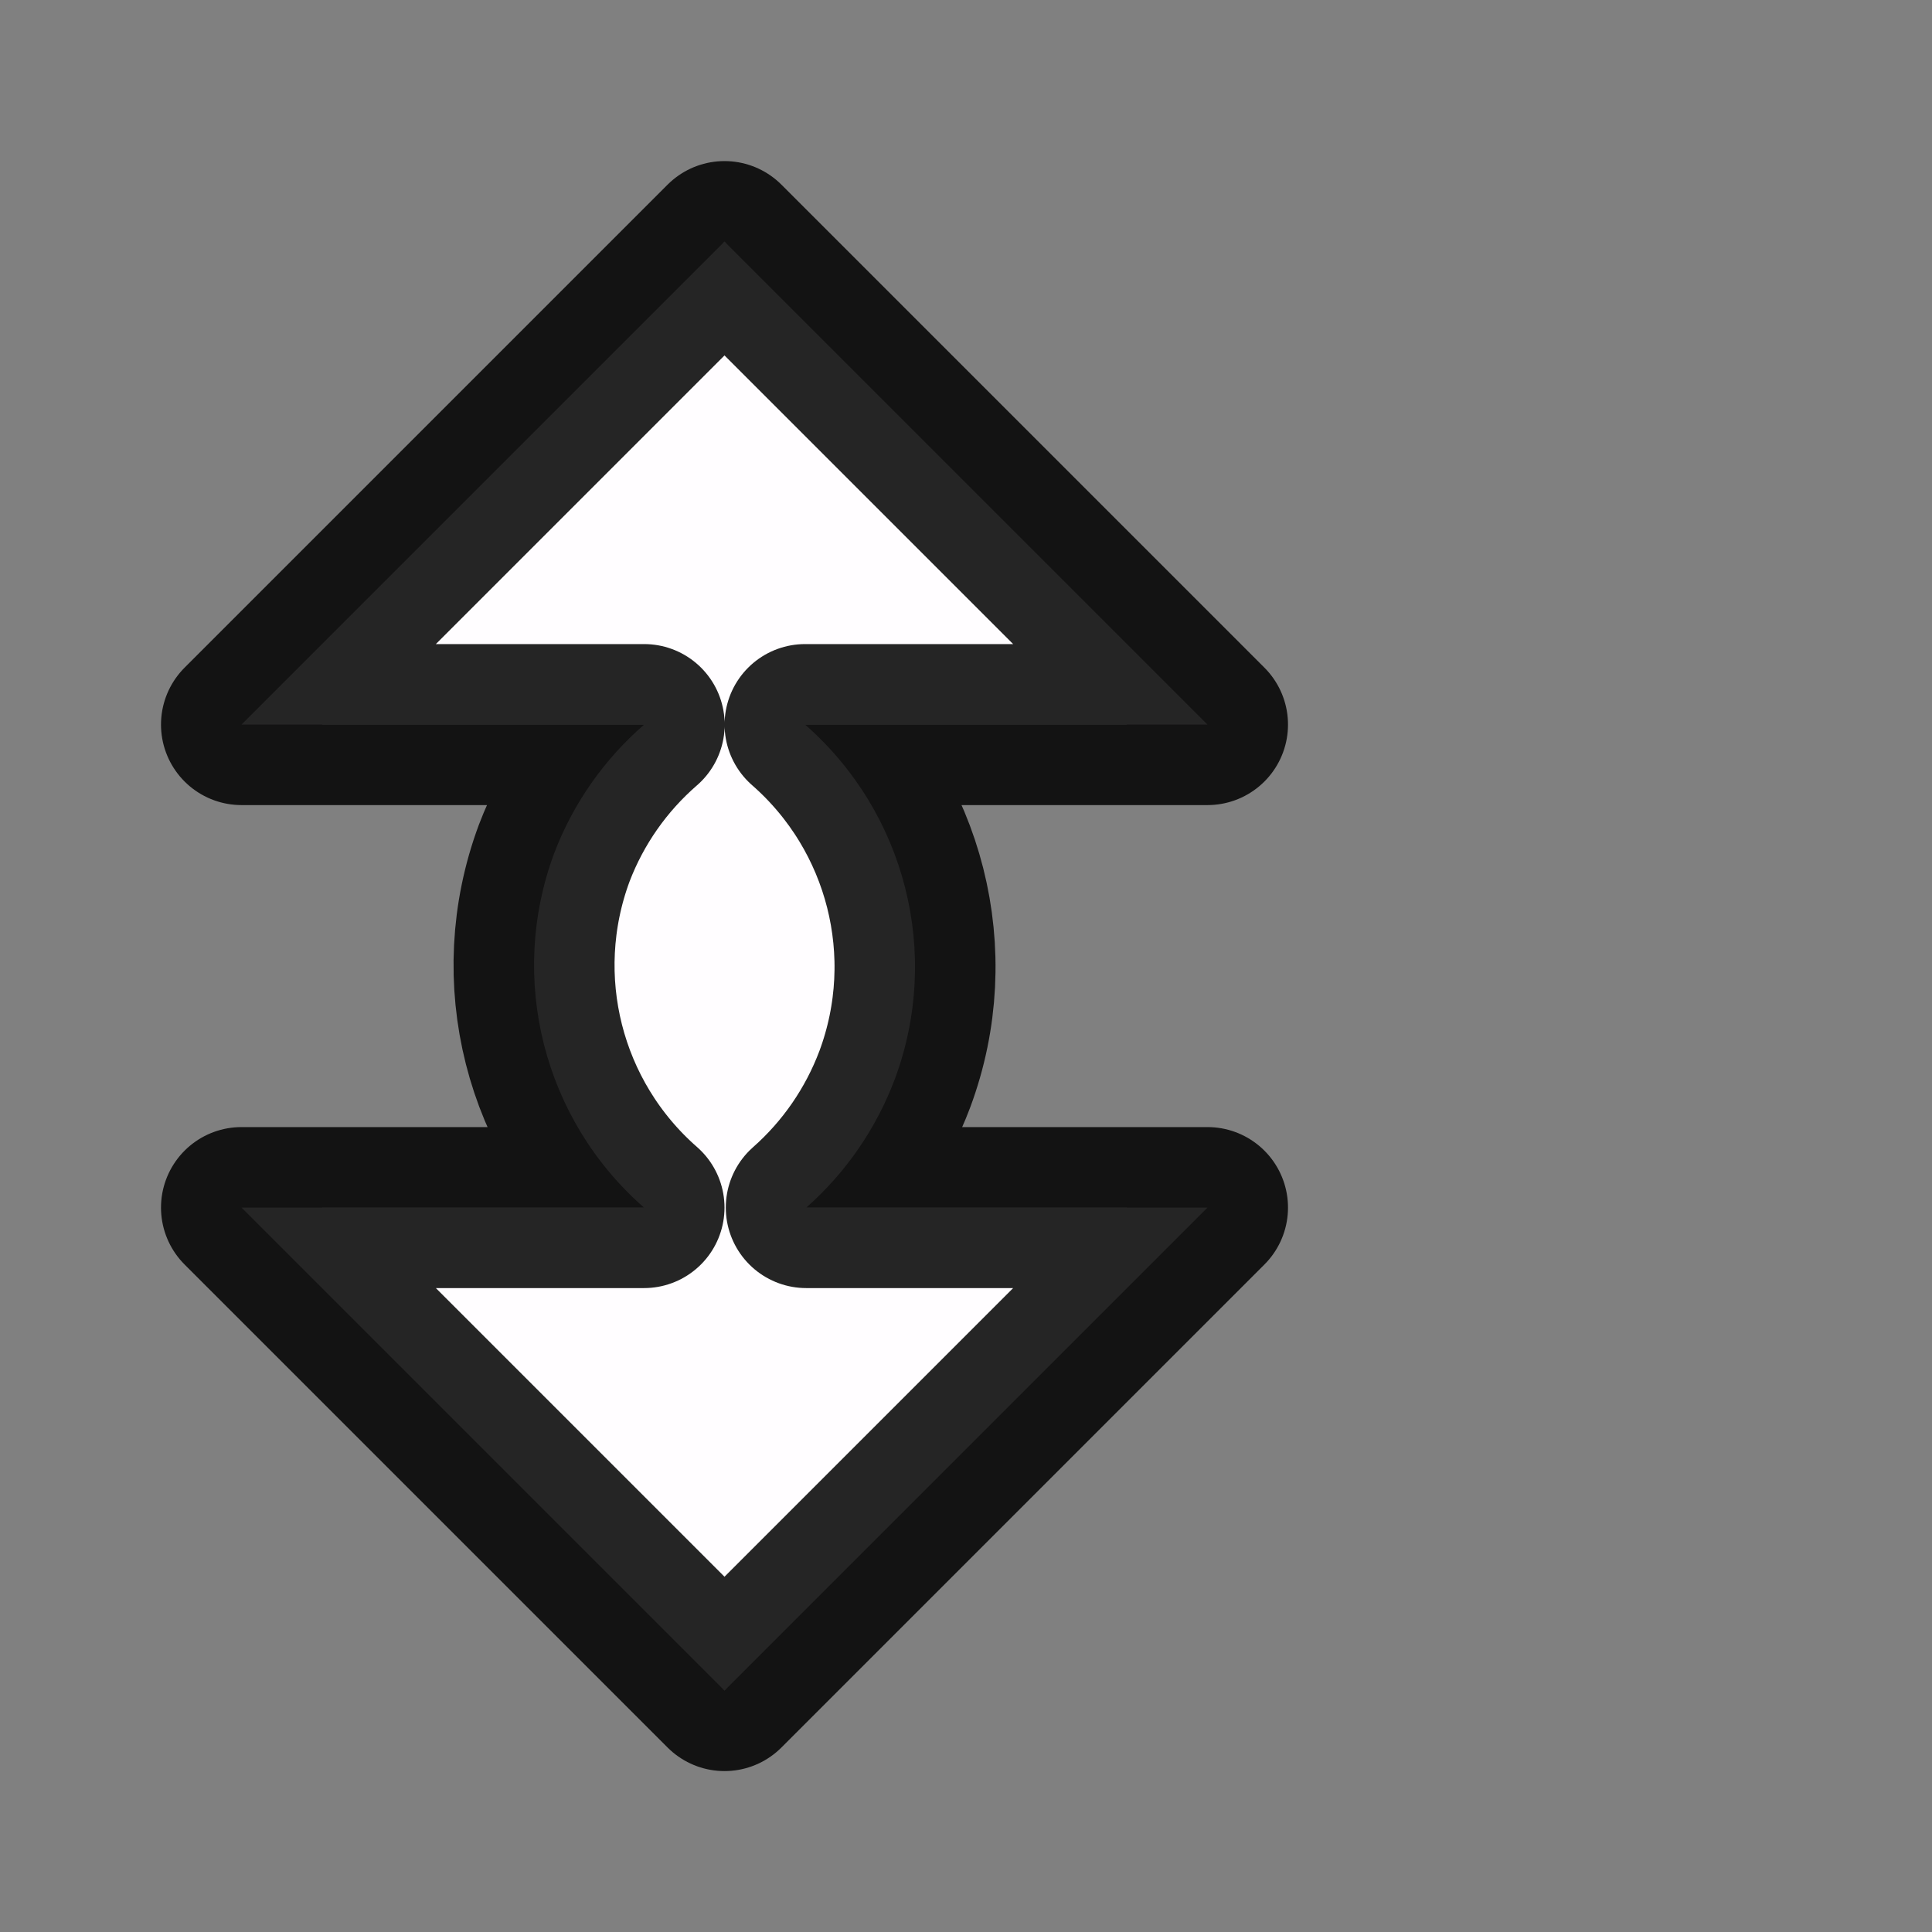 <?xml version="1.0" encoding="UTF-8" standalone="no"?>
<svg
   width="24"
   height="24"
   viewBox="0 0 24 24"
   id="svg2"
   version="1.1"
   inkscape:version="1.1.2 (0a00cf5339, 2022-02-04, custom)"
   sodipodi:docname="row-resize.svg"
   inkscape:export-filename="/home/shka/test.png"
   inkscape:export-xdpi="90"
   inkscape:export-ydpi="90"
   xmlns:inkscape="http://www.inkscape.org/namespaces/inkscape"
   xmlns:sodipodi="http://sodipodi.sourceforge.net/DTD/sodipodi-0.dtd"
   xmlns="http://www.w3.org/2000/svg"
   xmlns:svg="http://www.w3.org/2000/svg"
   xmlns:rdf="http://www.w3.org/1999/02/22-rdf-syntax-ns#"
   xmlns:cc="http://creativecommons.org/ns#"
   xmlns:dc="http://purl.org/dc/elements/1.1/">
  <rect x="0" y="0" width="24" height="24" fill="#808080" stroke="none"/>
  <defs
     id="defs4" />
  <sodipodi:namedview
     id="base"
     pagecolor="#ffffff"
     bordercolor="#666666"
     borderopacity="1.0"
     inkscape:pageopacity="0.0"
     inkscape:pageshadow="2"
     inkscape:zoom="31.999998"
     inkscape:cx="8.2968755"
     inkscape:cy="12.703126"
     inkscape:document-units="px"
     inkscape:current-layer="g4268"
     showgrid="true"
     units="px"
     inkscape:snap-bbox="true"
     inkscape:snap-global="true"
     inkscape:snap-bbox-midpoints="true"
     inkscape:snap-bbox-edge-midpoints="false"
     inkscape:bbox-nodes="true"
     inkscape:bbox-paths="false"
     inkscape:snap-grids="true"
     inkscape:window-width="1920"
     inkscape:window-height="1171"
     inkscape:window-x="1920"
     inkscape:window-y="0"
     inkscape:window-maximized="1"
     showguides="true"
     inkscape:snap-object-midpoints="false"
     inkscape:object-nodes="true"
     inkscape:snap-intersection-paths="false"
     inkscape:object-paths="false"
     inkscape:snap-smooth-nodes="false"
     inkscape:snap-midpoints="false"
     inkscape:document-rotation="0"
     inkscape:pagecheckerboard="0"
     inkscape:guide-bbox="true"
     inkscape:snap-others="false">
    <inkscape:grid
       type="xygrid"
       id="grid4138" />
    <sodipodi:guide
       position="9,22"
       orientation="0,-1"
       id="guide831" />
    <sodipodi:guide
       position="9,22"
       orientation="1,0"
       id="guide833" />
  </sodipodi:namedview>
  <g
     inkscape:label="Layer 1"
     inkscape:groupmode="layer"
     id="layer1"
     transform="translate(0,-1018.362)">
    <g
       id="g6118"
       transform="translate(2.787,-0.809)">
      <g
         id="g4268"
         transform="translate(-1,-1)">
        <path
           id="rect1306"
           style="fill:#fffdff;fill-opacity:1;stroke:none;stroke-width:2.44;stroke-opacity:0.996;paint-order:markers stroke fill"
           d="m 12.213,1029.172 -5,-6 -5,6 z" />
        <path
           id="path1391"
           style="fill:#fffdff;fill-opacity:1;stroke:none;stroke-width:2;stroke-linejoin:round;stroke-miterlimit:4;stroke-dasharray:none;stroke-opacity:0.852;paint-order:markers stroke fill"
           d="m 12.213,1029.172 -5,-6 -5,6 h 4 v 6 h -4 l 5,6 5,-6 H 8.213 v -6 z" />
        <path
           id="path2821"
           style="fill:#fffdff;fill-opacity:1;stroke:#000000;stroke-width:2;stroke-linejoin:round;stroke-miterlimit:4;stroke-dasharray:none;stroke-opacity:0.852;paint-order:markers stroke fill"
           d="m 13.213,1029.172 -6,-6 -6,6 h 5.002 c -0.498,0.432 -0.882,0.98 -1.117,1.596 -0.579,1.557 -0.135,3.31 1.115,4.404 h -5 l 6,6 6,-6 H 8.229 c 0.492,-0.434 0.869,-0.982 1.1,-1.596 0.579,-1.557 0.135,-3.31 -1.115,-4.404 z"
           sodipodi:nodetypes="ccccccccccccc" />
        <g
           id="g4165-5"
           transform="rotate(44.043,34.263,1125.042)"
           inkscape:transform-center-x="-2.8516633e-05"
           inkscape:transform-center-y="15.999956"
           style="fill:#ff7f34;fill-opacity:1;stroke:none;stroke-width:2;stroke-miterlimit:4;stroke-dasharray:none;stroke-opacity:0.852" />
      </g>
      <g
         transform="matrix(0.917,-0.399,0.399,0.917,-414.957,87.663)"
         id="g4175" />
    </g>
  </g>
</svg>
